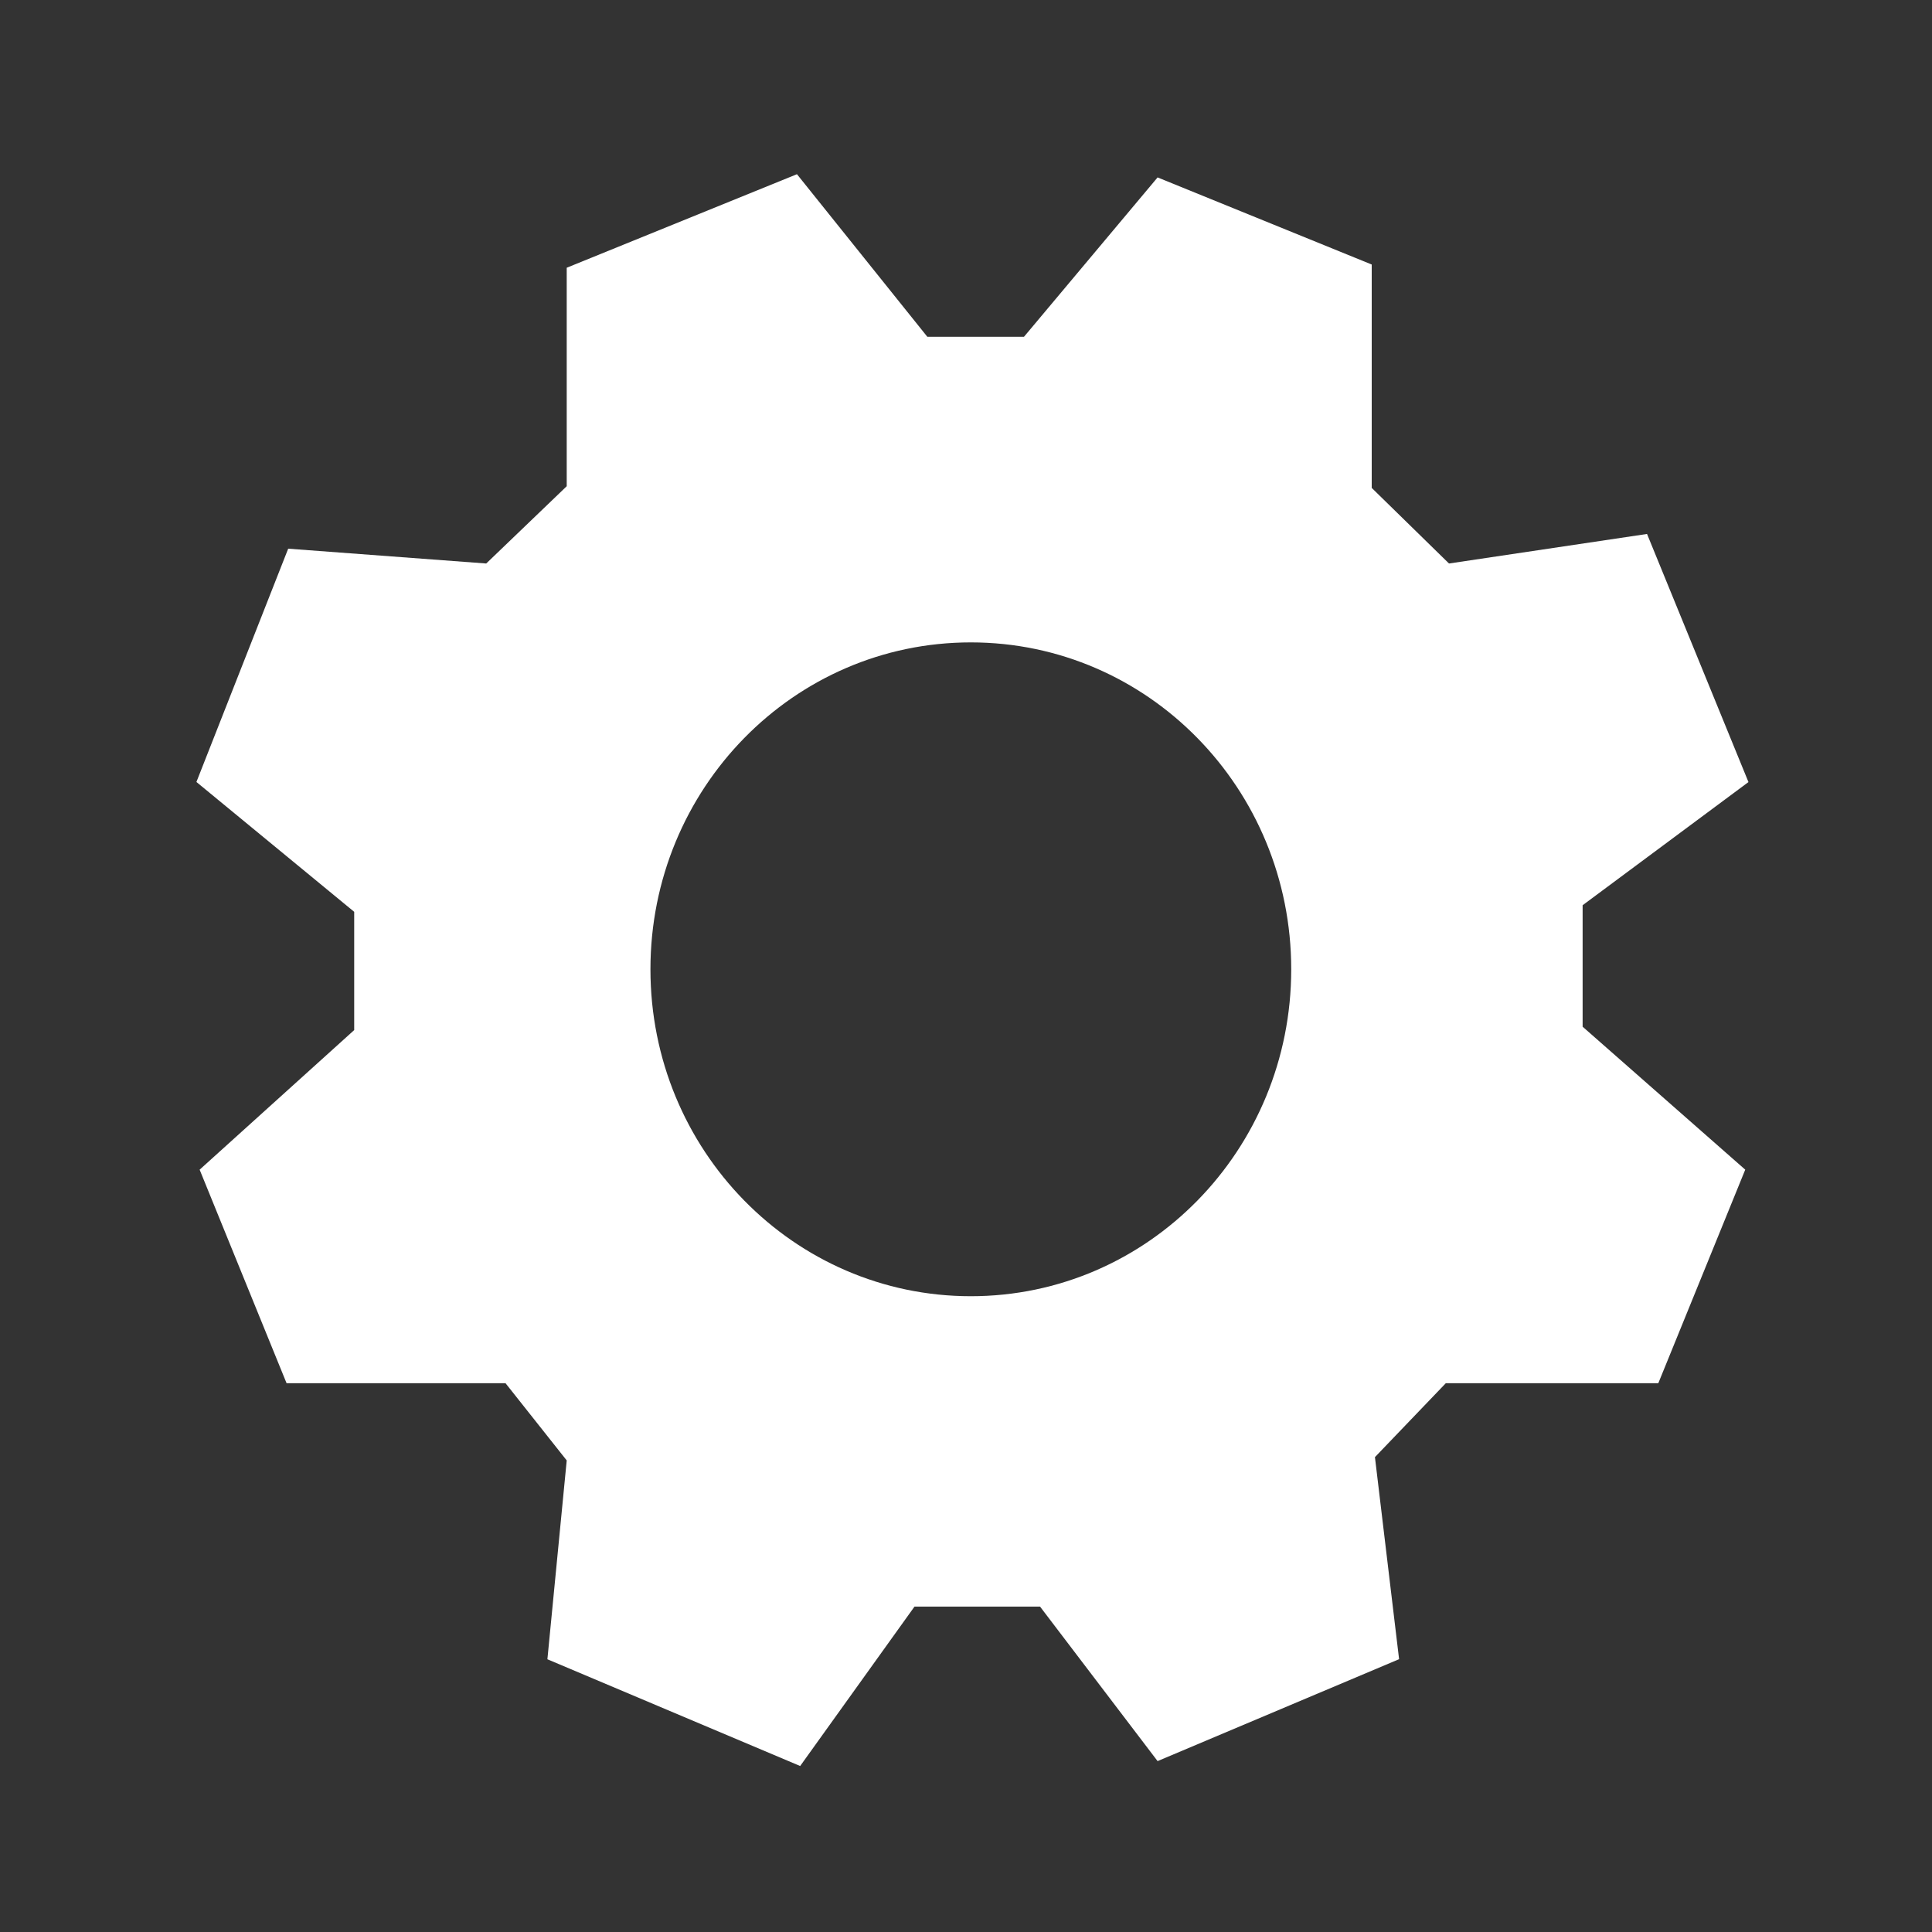 <svg xmlns="http://www.w3.org/2000/svg" xmlns:xlink="http://www.w3.org/1999/xlink" width="24" height="24" viewBox="0 0 24 24">
    <rect x="0" y="0" width="24" height="24" fill="#333333" stroke="none"/>
    <defs>
        <path id="0oa2q46f7a" d="M0 0H24V24H0z"/>
    </defs>
    <g fill="none" fill-rule="evenodd">
        <g>
            <mask id="vpqo2v37gb" fill="#fff">
                <use xlink:href="#0oa2q46f7a"/>
            </mask>
            <g mask="url(#vpqo2v37gb)">
                <g>
                    <g>
                        <path fill="#fff" fill-rule="nonzero" d="M17.66 9.245l2.06-1.53-1.26-3.082L16 5l-.96-.939V1.286L12.38.204l-1.66 1.98h-1.2L7.9.164 5.04 1.326V4.04L4.04 5l-2.46-.184L.44 7.714 2.4 9.327v1.469L.48 12.53l1.08 2.653h2.72l.76.959-.24 2.47 3.14 1.326 1.42-1.98h1.56l1.46 1.919 3-1.266-.3-2.51.88-.918h2.64l1.08-2.653-2.02-1.776v-1.51zm-3.62.796c0 2.245-1.78 4.061-3.98 4.061s-3.98-1.816-3.98-4.061S7.86 5.98 10.06 5.98s3.98 1.816 3.98 4.06z" transform="translate(2 2)"/>
                    </g>
                    <path d="M-2 -2H22V22H-2z" transform="translate(2 2)"/>
                </g>
            </g>
        </g>
    </g>
</svg>
